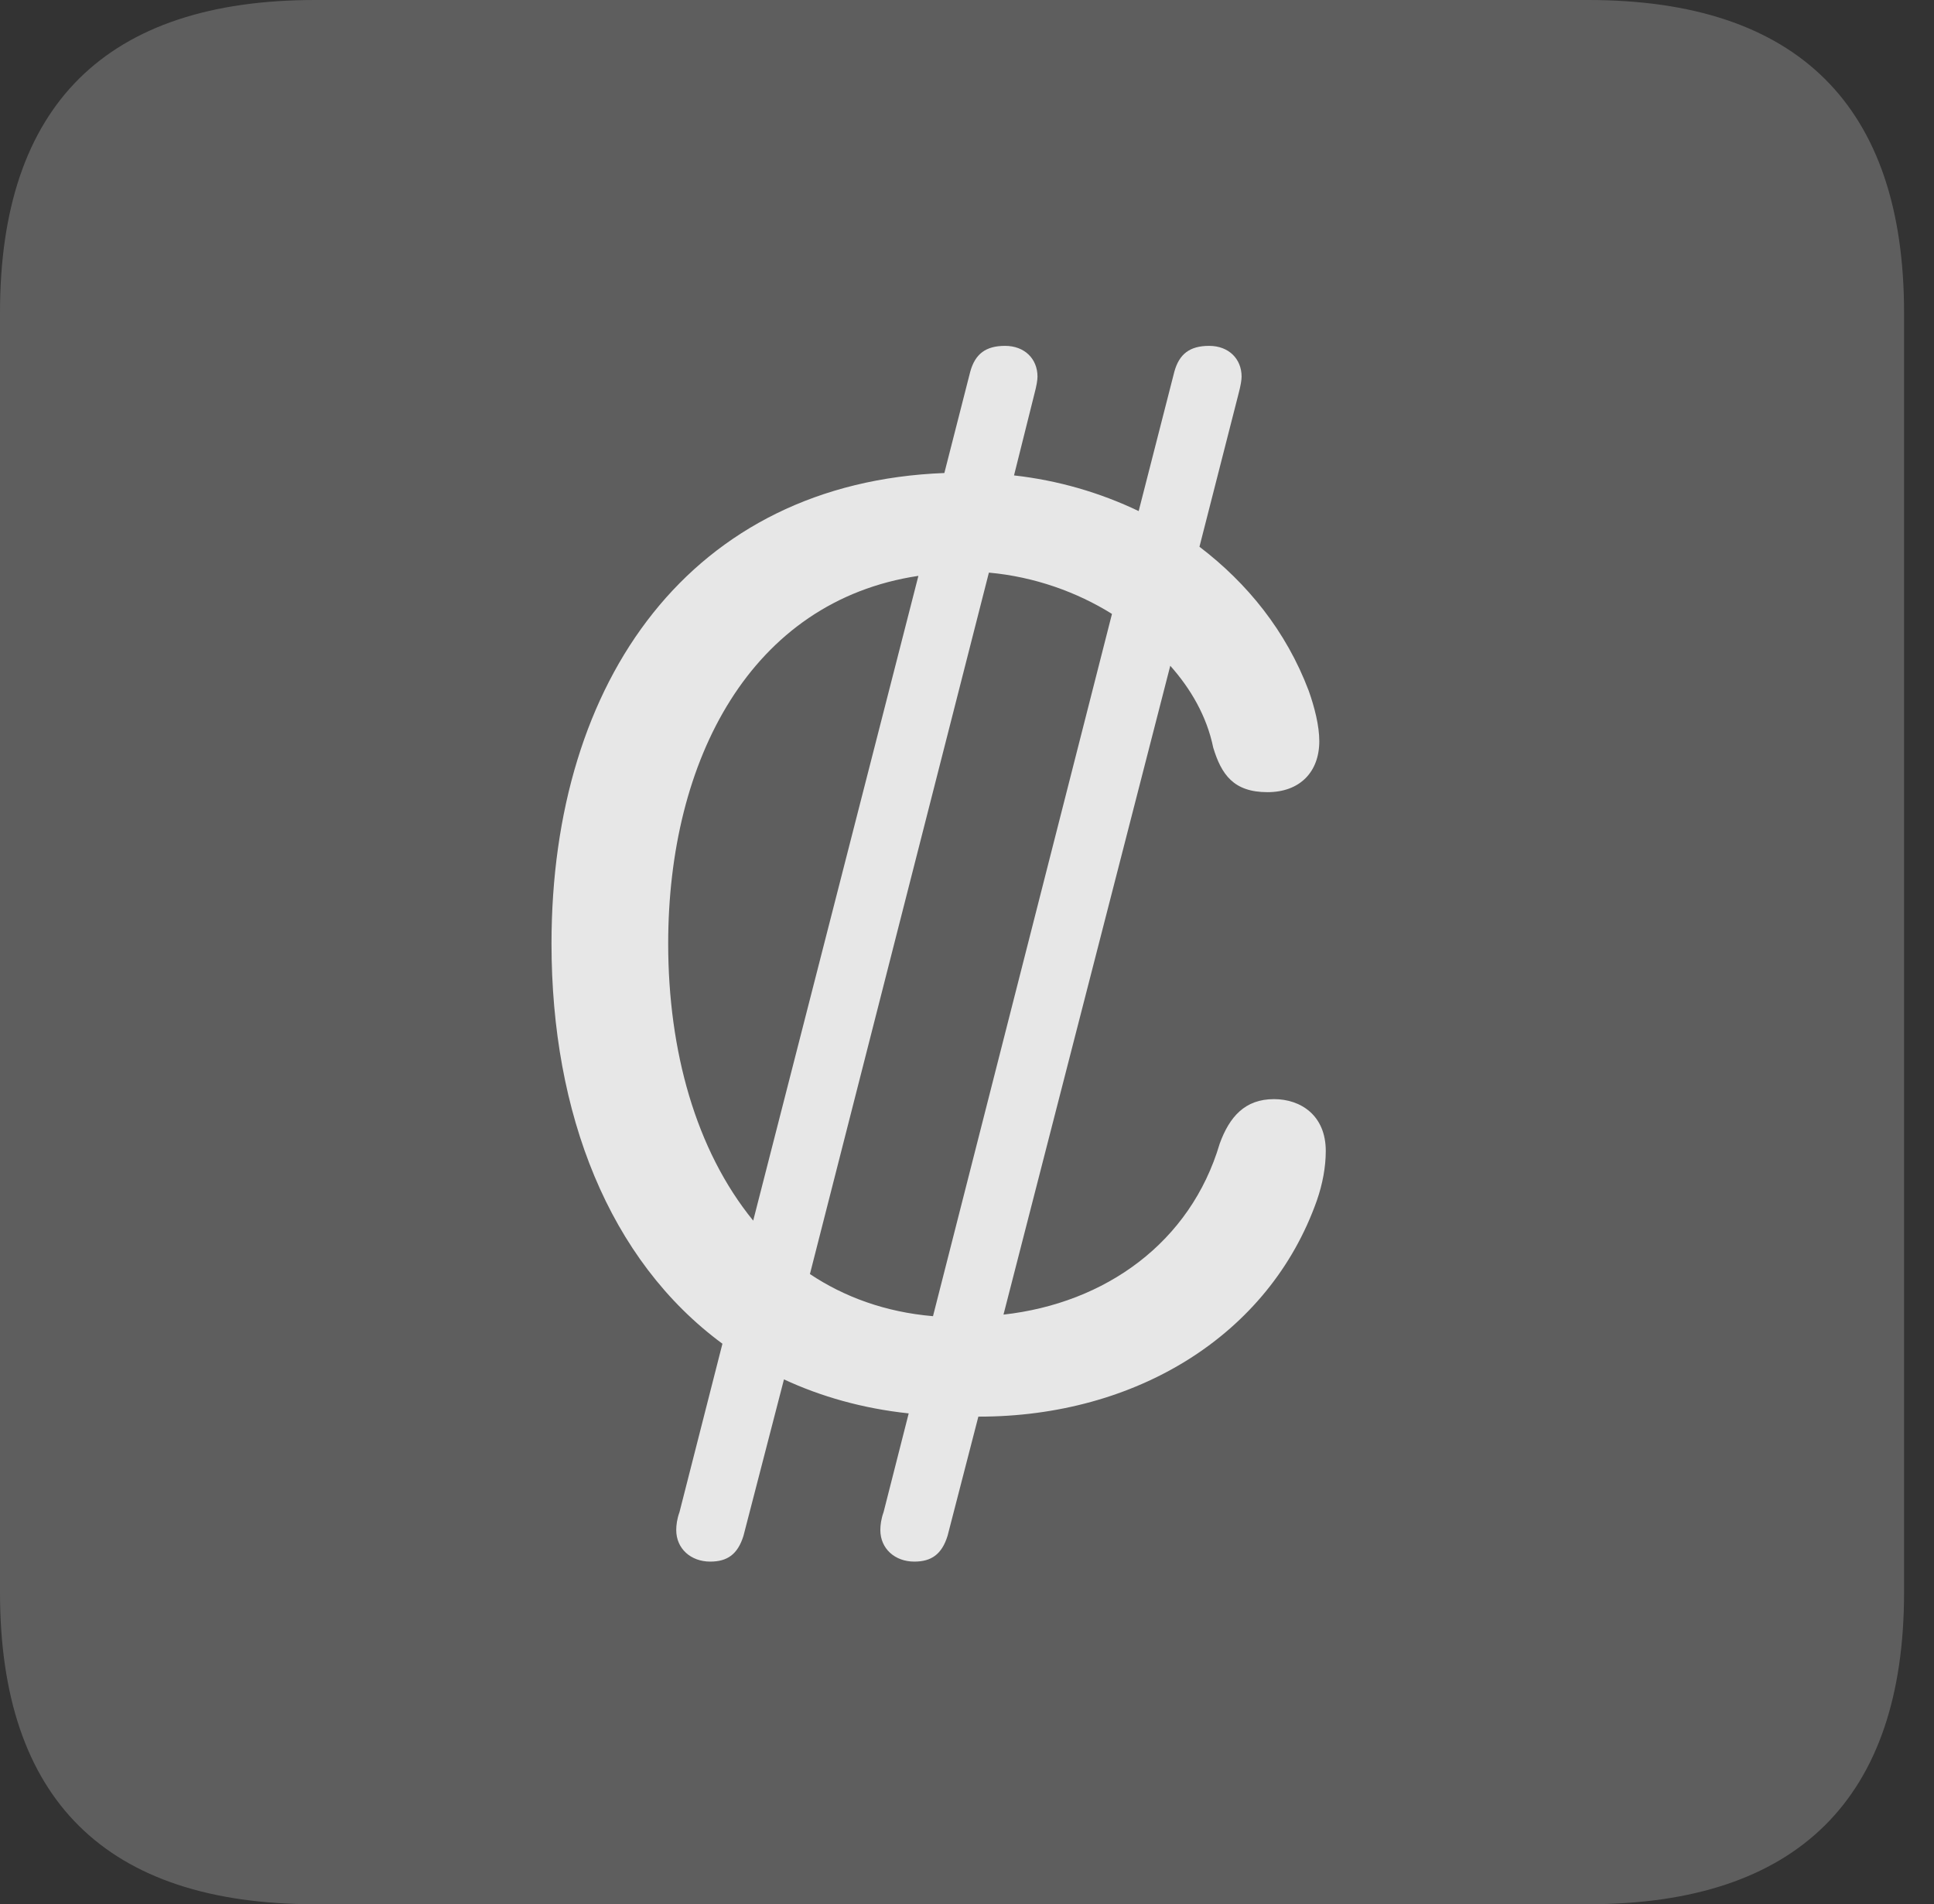 <?xml version="1.0" encoding="UTF-8"?>
<!--Generator: Apple Native CoreSVG 341-->
<!DOCTYPE svg
PUBLIC "-//W3C//DTD SVG 1.1//EN"
       "http://www.w3.org/Graphics/SVG/1.1/DTD/svg11.dtd">
<svg version="1.1" xmlns="http://www.w3.org/2000/svg" xmlns:xlink="http://www.w3.org/1999/xlink" viewBox="0 0 23.32 22.959">
 <rect x="0" y="0" width="23.32" height="22.959" fill="#333333" stroke="none"/>
 <g>
  <rect height="22.959" opacity="0" width="23.32" x="0" y="0"/>
  <path d="M3.799 22.959L19.15 22.959C21.68 22.959 22.959 21.68 22.959 19.199L22.959 3.77C22.959 1.279 21.68 0 19.15 0L3.799 0C1.279 0 0 1.27 0 3.77L0 19.199C0 21.699 1.279 22.959 3.799 22.959Z" fill="white" fill-opacity="0.212"/>
  <path d="M11.025 18.828C10.791 18.828 10.615 18.672 10.615 18.447C10.615 18.389 10.625 18.311 10.654 18.232L10.957 17.041C10.4 16.982 9.893 16.836 9.453 16.631L8.965 18.516C8.896 18.74 8.77 18.828 8.564 18.828C8.33 18.828 8.154 18.672 8.154 18.447C8.154 18.389 8.164 18.311 8.193 18.232L8.711 16.201C7.344 15.195 6.65 13.428 6.65 11.377C6.65 8.193 8.34 5.82 11.387 5.703L11.699 4.482C11.758 4.268 11.885 4.17 12.119 4.17C12.354 4.17 12.51 4.326 12.51 4.541C12.51 4.58 12.5 4.648 12.471 4.756L12.227 5.732C12.754 5.791 13.262 5.938 13.73 6.162L14.16 4.482C14.219 4.268 14.346 4.17 14.58 4.17C14.815 4.17 14.971 4.326 14.971 4.541C14.971 4.58 14.961 4.648 14.932 4.756L14.463 6.592C15.039 7.031 15.508 7.607 15.781 8.33C15.85 8.525 15.908 8.75 15.908 8.936C15.908 9.307 15.674 9.551 15.283 9.551C14.873 9.551 14.727 9.336 14.629 9.014C14.551 8.633 14.355 8.301 14.111 8.027L12.1 15.85C13.33 15.713 14.355 14.98 14.707 13.789C14.824 13.467 15.01 13.252 15.361 13.252C15.684 13.252 15.986 13.447 15.986 13.877C15.986 14.072 15.947 14.277 15.879 14.473C15.303 16.104 13.691 17.08 11.807 17.08L11.797 17.08L11.426 18.516C11.357 18.74 11.23 18.828 11.025 18.828ZM8.057 11.377C8.057 12.666 8.389 13.867 9.082 14.717L11.074 6.943C9.053 7.246 8.057 9.16 8.057 11.377ZM9.766 15.361C10.176 15.635 10.674 15.82 11.25 15.869L13.408 7.402C12.988 7.139 12.471 6.953 11.924 6.904Z" fill="white" fill-opacity="0.85"/>
 </g>
</svg>
